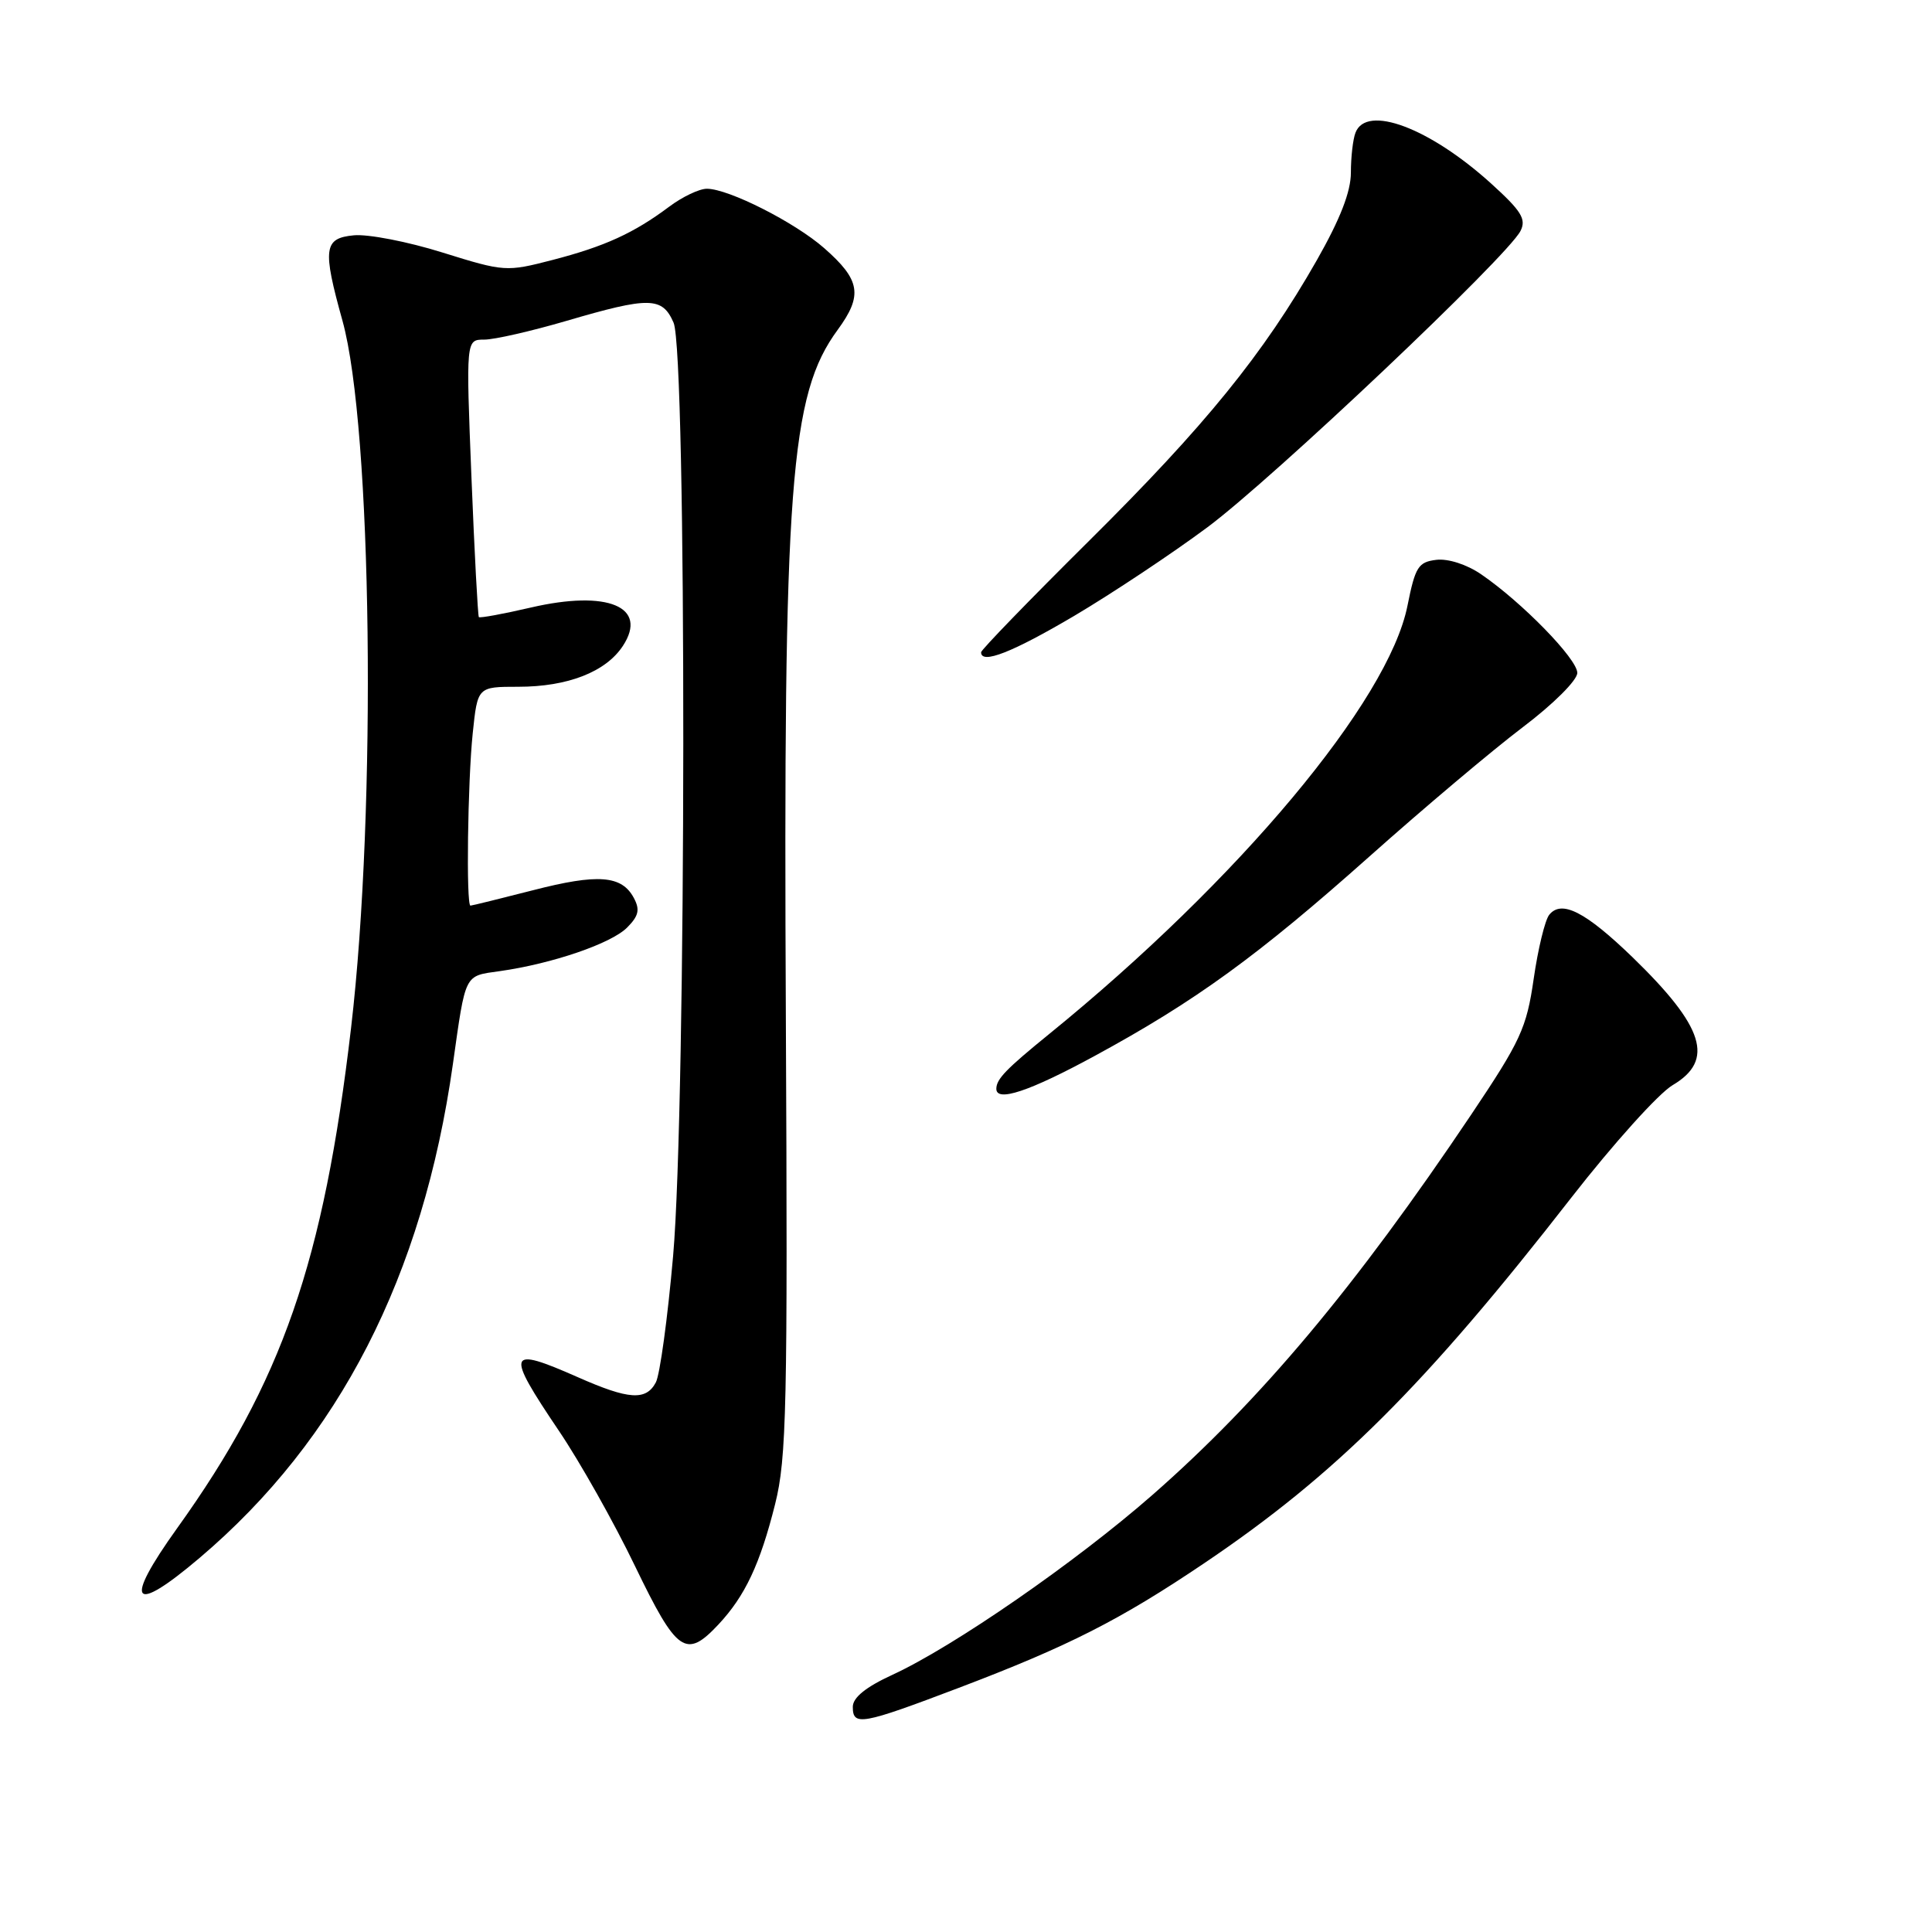 <?xml version="1.0" encoding="UTF-8" standalone="no"?>
<!DOCTYPE svg PUBLIC "-//W3C//DTD SVG 1.1//EN" "http://www.w3.org/Graphics/SVG/1.1/DTD/svg11.dtd" >
<svg xmlns="http://www.w3.org/2000/svg" xmlns:xlink="http://www.w3.org/1999/xlink" version="1.1" viewBox="0 0 256 256">
 <g >
 <path fill="currentColor"
d=" M 127.04 223.65 C 141.58 218.13 148.42 214.65 159.57 207.13 C 177.00 195.38 188.81 183.62 208.25 158.64 C 213.76 151.57 219.78 144.88 221.63 143.79 C 227.22 140.49 225.83 136.07 216.33 126.85 C 210.07 120.80 206.90 119.18 205.27 121.23 C 204.72 121.93 203.79 125.74 203.22 129.71 C 202.28 136.23 201.49 137.93 194.93 147.71 C 179.61 170.53 167.05 185.51 152.70 198.09 C 142.54 206.99 126.37 218.18 118.25 221.92 C 114.71 223.55 113.00 224.94 113.00 226.17 C 113.00 228.75 114.16 228.54 127.04 223.65 Z  M 95.20 215.25 C 98.73 211.47 100.71 207.27 102.71 199.29 C 104.23 193.22 104.38 186.42 104.13 135.00 C 103.78 64.13 104.67 52.32 111.00 43.70 C 114.35 39.12 114.02 37.10 109.20 32.87 C 105.30 29.45 96.57 25.03 93.68 25.01 C 92.68 25.00 90.43 26.07 88.68 27.38 C 83.99 30.89 80.14 32.65 73.20 34.45 C 67.09 36.03 66.84 36.02 58.63 33.46 C 54.04 32.02 48.76 31.00 46.89 31.18 C 42.90 31.56 42.71 32.91 45.38 42.50 C 49.31 56.66 49.93 107.10 46.52 136.19 C 42.88 167.25 37.36 183.14 23.49 202.47 C 16.29 212.51 17.46 214.06 26.46 206.42 C 44.94 190.74 56.04 169.10 60.01 141.00 C 61.73 128.84 61.48 129.35 66.23 128.68 C 73.16 127.70 80.97 125.03 83.08 122.92 C 84.63 121.37 84.82 120.54 83.99 118.99 C 82.39 115.98 79.23 115.74 70.59 117.97 C 66.24 119.08 62.53 120.00 62.34 120.00 C 61.75 120.00 61.97 103.58 62.64 97.15 C 63.28 91.00 63.28 91.00 68.67 91.00 C 75.24 91.00 80.28 89.03 82.54 85.58 C 85.93 80.40 80.52 78.14 70.35 80.50 C 66.69 81.35 63.59 81.92 63.45 81.77 C 63.32 81.62 62.87 73.29 62.47 63.25 C 61.74 45.00 61.74 45.00 64.17 45.00 C 65.51 45.00 70.40 43.88 75.05 42.52 C 86.06 39.29 87.75 39.32 89.25 42.75 C 91.01 46.76 90.95 146.33 89.19 166.43 C 88.47 174.64 87.44 182.18 86.90 183.18 C 85.60 185.62 83.32 185.47 76.60 182.50 C 67.18 178.34 66.93 179.02 74.05 189.58 C 76.83 193.69 81.38 201.77 84.15 207.53 C 89.70 219.02 90.89 219.85 95.20 215.25 Z  M 145.06 139.91 C 158.39 132.67 166.67 126.66 181.50 113.45 C 188.65 107.08 197.76 99.40 201.75 96.38 C 205.85 93.28 209.00 90.13 209.00 89.16 C 209.00 87.31 201.65 79.78 196.25 76.09 C 194.35 74.79 191.89 74.00 190.33 74.18 C 187.93 74.47 187.53 75.10 186.50 80.25 C 183.99 92.88 164.13 116.62 139.00 137.03 C 133.32 141.65 132.04 142.97 132.02 144.25 C 131.98 146.09 136.40 144.62 145.06 139.91 Z  M 142.35 81.60 C 147.38 78.62 155.32 73.34 160.00 69.86 C 168.70 63.38 199.73 34.01 201.47 30.61 C 202.27 29.04 201.60 27.96 197.55 24.29 C 189.41 16.93 181.06 13.80 179.61 17.58 C 179.27 18.45 179.00 20.83 179.00 22.86 C 179.00 25.40 177.59 29.02 174.48 34.49 C 167.39 46.93 159.73 56.37 144.29 71.68 C 136.43 79.48 130.00 86.11 130.00 86.43 C 130.00 88.07 134.13 86.45 142.35 81.60 Z "/>
</g>
</svg>